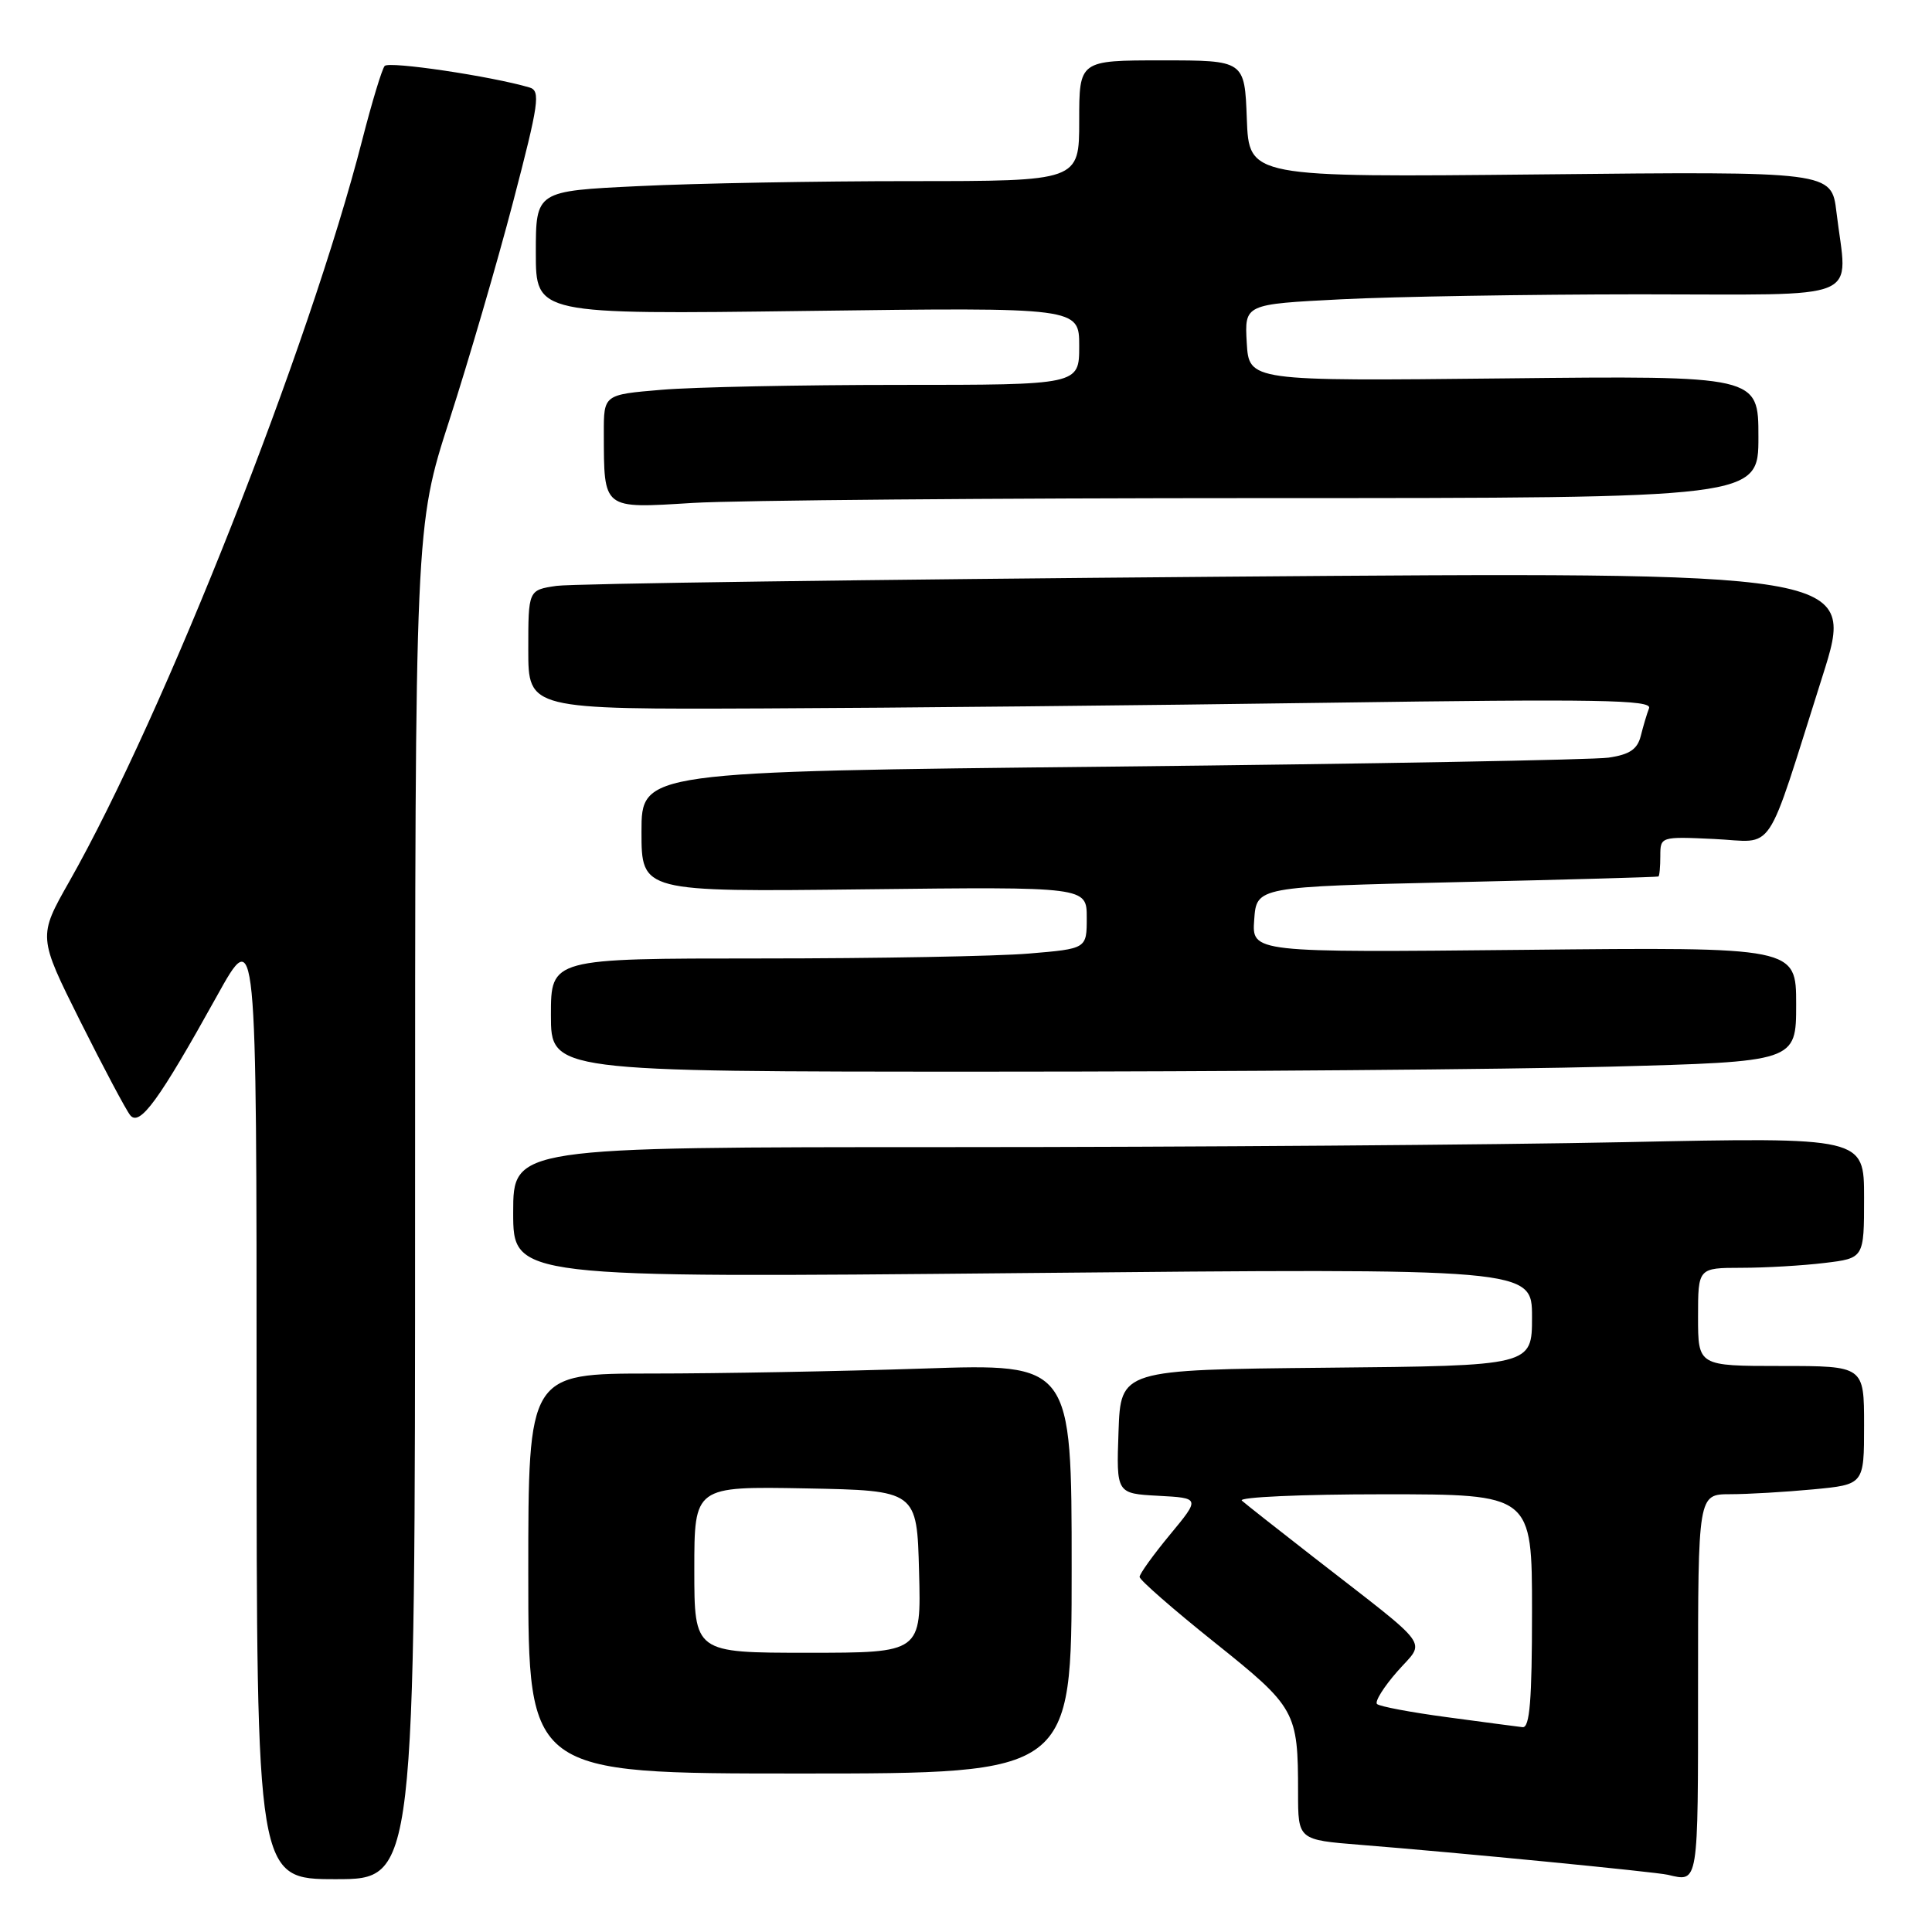 <?xml version="1.0" encoding="UTF-8" standalone="no"?>
<!DOCTYPE svg PUBLIC "-//W3C//DTD SVG 1.1//EN" "http://www.w3.org/Graphics/SVG/1.1/DTD/svg11.dtd" >
<svg xmlns="http://www.w3.org/2000/svg" xmlns:xlink="http://www.w3.org/1999/xlink" version="1.1" viewBox="0 0 256 256">
 <g >
 <path fill="currentColor"
d=" M 55.00 159.38 C 55.00 69.76 55.00 69.76 59.56 55.63 C 62.07 47.86 65.86 34.88 67.98 26.79 C 71.42 13.64 71.65 12.03 70.16 11.59 C 65.11 10.10 51.53 8.08 50.97 8.74 C 50.61 9.16 49.28 13.55 48.01 18.50 C 40.98 45.96 21.74 94.67 9.18 116.81 C 5.04 124.11 5.04 124.11 10.63 135.31 C 13.71 141.46 16.69 147.07 17.25 147.77 C 18.51 149.33 21.07 145.80 28.73 132.00 C 34.00 122.50 34.00 122.50 34.00 185.75 C 34.00 249.00 34.00 249.00 44.50 249.00 C 55.00 249.00 55.00 249.00 55.00 159.38 Z  M 225.00 223.50 C 225.00 198.00 225.00 198.00 229.25 197.99 C 231.59 197.99 236.54 197.70 240.25 197.35 C 247.00 196.71 247.00 196.71 247.00 188.86 C 247.00 181.00 247.00 181.00 236.00 181.00 C 225.00 181.00 225.00 181.00 225.00 174.50 C 225.00 168.00 225.00 168.00 230.75 167.99 C 233.91 167.99 238.86 167.70 241.75 167.35 C 247.00 166.72 247.00 166.72 247.00 158.70 C 247.00 150.68 247.00 150.68 215.34 151.34 C 197.92 151.70 157.65 152.00 125.84 152.00 C 68.00 152.00 68.00 152.00 68.00 160.66 C 68.00 169.33 68.00 169.33 135.50 168.69 C 203.00 168.05 203.00 168.05 203.00 174.51 C 203.00 180.97 203.00 180.97 175.75 181.23 C 148.50 181.50 148.50 181.50 148.21 189.70 C 147.92 197.90 147.92 197.90 153.48 198.20 C 159.04 198.50 159.04 198.50 155.02 203.36 C 152.81 206.03 151.00 208.55 151.00 208.95 C 151.00 209.35 155.45 213.24 160.89 217.59 C 171.72 226.25 172.00 226.75 172.00 237.52 C 172.00 243.79 172.00 243.79 180.25 244.45 C 193.18 245.48 219.34 248.03 221.00 248.42 C 225.09 249.38 225.00 249.94 225.00 223.50 Z  M 142.00 207.84 C 142.00 180.68 142.00 180.68 122.34 181.34 C 111.53 181.70 95.33 182.00 86.34 182.00 C 70.00 182.00 70.00 182.00 70.00 208.50 C 70.00 235.00 70.00 235.00 106.00 235.00 C 142.00 235.00 142.00 235.00 142.00 207.84 Z  M 213.25 141.34 C 238.00 140.68 238.00 140.68 238.00 133.08 C 238.00 125.49 238.00 125.49 201.94 125.86 C 165.87 126.22 165.87 126.22 166.19 121.86 C 166.50 117.50 166.50 117.50 193.00 116.89 C 207.57 116.56 219.61 116.22 219.75 116.14 C 219.89 116.07 220.00 114.84 220.00 113.42 C 220.00 110.86 220.05 110.84 227.13 111.17 C 235.37 111.55 233.75 113.99 241.48 89.63 C 245.88 75.76 245.88 75.76 161.69 76.42 C 115.38 76.79 75.81 77.33 73.75 77.63 C 70.00 78.18 70.00 78.18 70.00 86.09 C 70.00 94.00 70.00 94.00 101.25 93.87 C 118.44 93.80 151.97 93.46 175.76 93.12 C 211.75 92.60 218.94 92.73 218.51 93.84 C 218.22 94.58 217.73 96.24 217.41 97.52 C 216.96 99.29 215.93 99.98 213.16 100.39 C 211.15 100.68 181.49 101.22 147.25 101.58 C 85.00 102.24 85.00 102.24 85.00 110.21 C 85.00 118.18 85.00 118.18 114.50 117.84 C 144.00 117.50 144.00 117.50 144.00 121.60 C 144.00 125.71 144.00 125.71 136.35 126.35 C 132.14 126.71 116.17 127.00 100.85 127.00 C 73.00 127.00 73.00 127.00 73.00 134.50 C 73.00 142.00 73.00 142.00 130.75 142.00 C 162.51 142.00 199.64 141.70 213.25 141.34 Z  M 167.66 66.00 C 233.00 66.00 233.00 66.00 233.00 57.89 C 233.00 49.78 233.00 49.78 199.25 50.14 C 165.50 50.50 165.50 50.50 165.20 45.41 C 164.91 40.31 164.91 40.31 177.70 39.66 C 184.74 39.30 202.54 39.01 217.25 39.00 C 247.59 39.00 244.78 40.17 243.34 28.11 C 242.69 22.71 242.69 22.71 204.09 23.11 C 165.50 23.50 165.50 23.50 165.21 15.75 C 164.92 8.00 164.92 8.00 153.96 8.00 C 143.00 8.00 143.00 8.00 143.00 16.00 C 143.00 24.00 143.00 24.00 120.66 24.00 C 108.37 24.00 92.17 24.29 84.66 24.66 C 71.00 25.31 71.00 25.31 71.00 33.49 C 71.00 41.67 71.00 41.67 107.00 41.20 C 143.00 40.73 143.00 40.73 143.00 45.86 C 143.00 51.00 143.00 51.00 119.15 51.00 C 106.03 51.00 91.86 51.29 87.65 51.65 C 80.00 52.29 80.00 52.29 80.01 57.40 C 80.04 67.59 79.77 67.38 91.81 66.64 C 97.59 66.29 131.72 66.00 167.66 66.00 Z  M 191.77 227.54 C 186.97 226.90 182.78 226.11 182.46 225.79 C 182.14 225.47 183.35 223.53 185.15 221.48 C 188.91 217.20 190.08 218.80 174.00 206.29 C 169.32 202.65 165.07 199.30 164.55 198.84 C 164.03 198.38 172.47 198.00 183.30 198.00 C 203.00 198.00 203.00 198.00 203.00 213.50 C 203.00 225.31 202.70 228.97 201.75 228.86 C 201.06 228.78 196.57 228.19 191.77 227.54 Z  M 92.00 207.97 C 92.00 196.95 92.00 196.95 106.75 197.22 C 121.50 197.50 121.50 197.50 121.78 208.25 C 122.07 219.00 122.07 219.00 107.03 219.00 C 92.00 219.00 92.00 219.00 92.00 207.97 Z "/>
</g>
</svg>